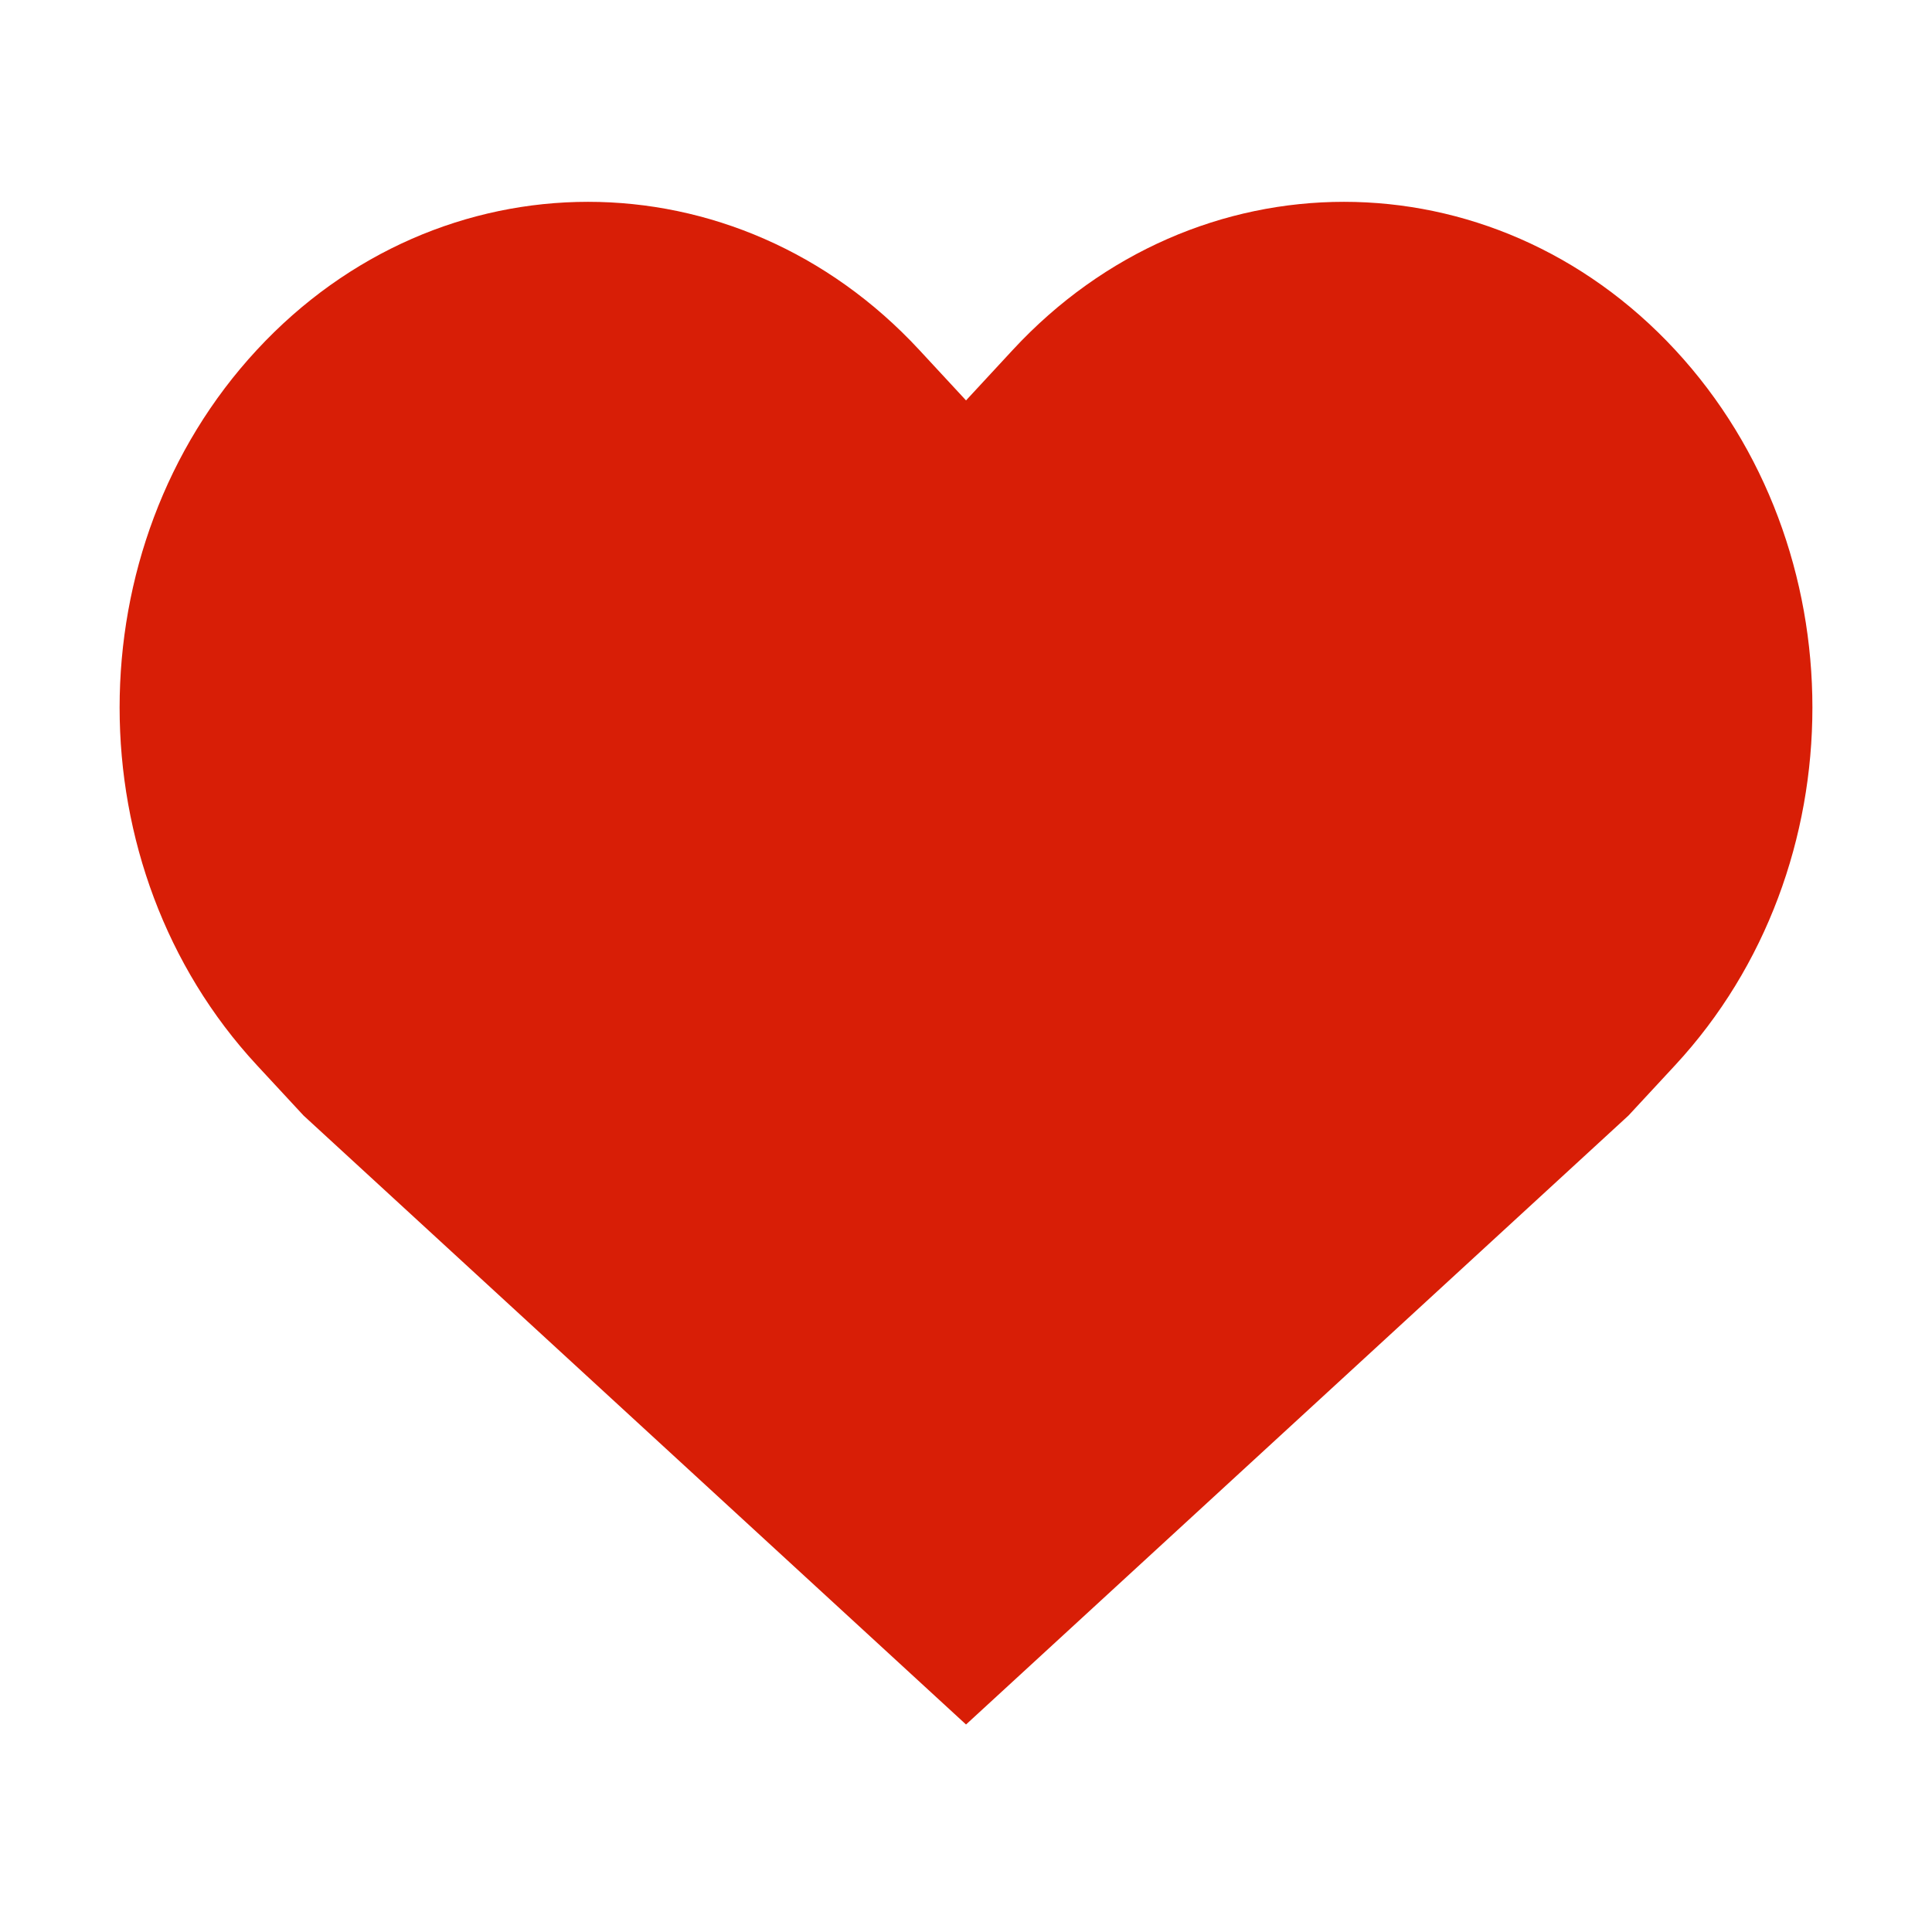<?xml version="1.0" standalone="no"?><!DOCTYPE svg PUBLIC "-//W3C//DTD SVG 1.1//EN" "http://www.w3.org/Graphics/SVG/1.1/DTD/svg11.dtd"><svg t="1547707201006" class="icon" style="" viewBox="0 0 1024 1024" version="1.1" xmlns="http://www.w3.org/2000/svg" p-id="3602" xmlns:xlink="http://www.w3.org/1999/xlink" width="200" height="200"><defs><style type="text/css"></style></defs><path d="M887.895 185.477c-96.963-104.673-254.182-104.673-351.119 0l-24.76 26.747-24.776-26.747c-96.963-104.673-254.167-104.673-351.114 0-96.973 104.673-96.973 274.386 0 379.069l24.765 26.721 351.124 322.755 351.104-322.755 24.776-26.721c96.957-104.689 96.957-274.396 0-379.069z" fill="#d81e06" p-id="3603"></path></svg>